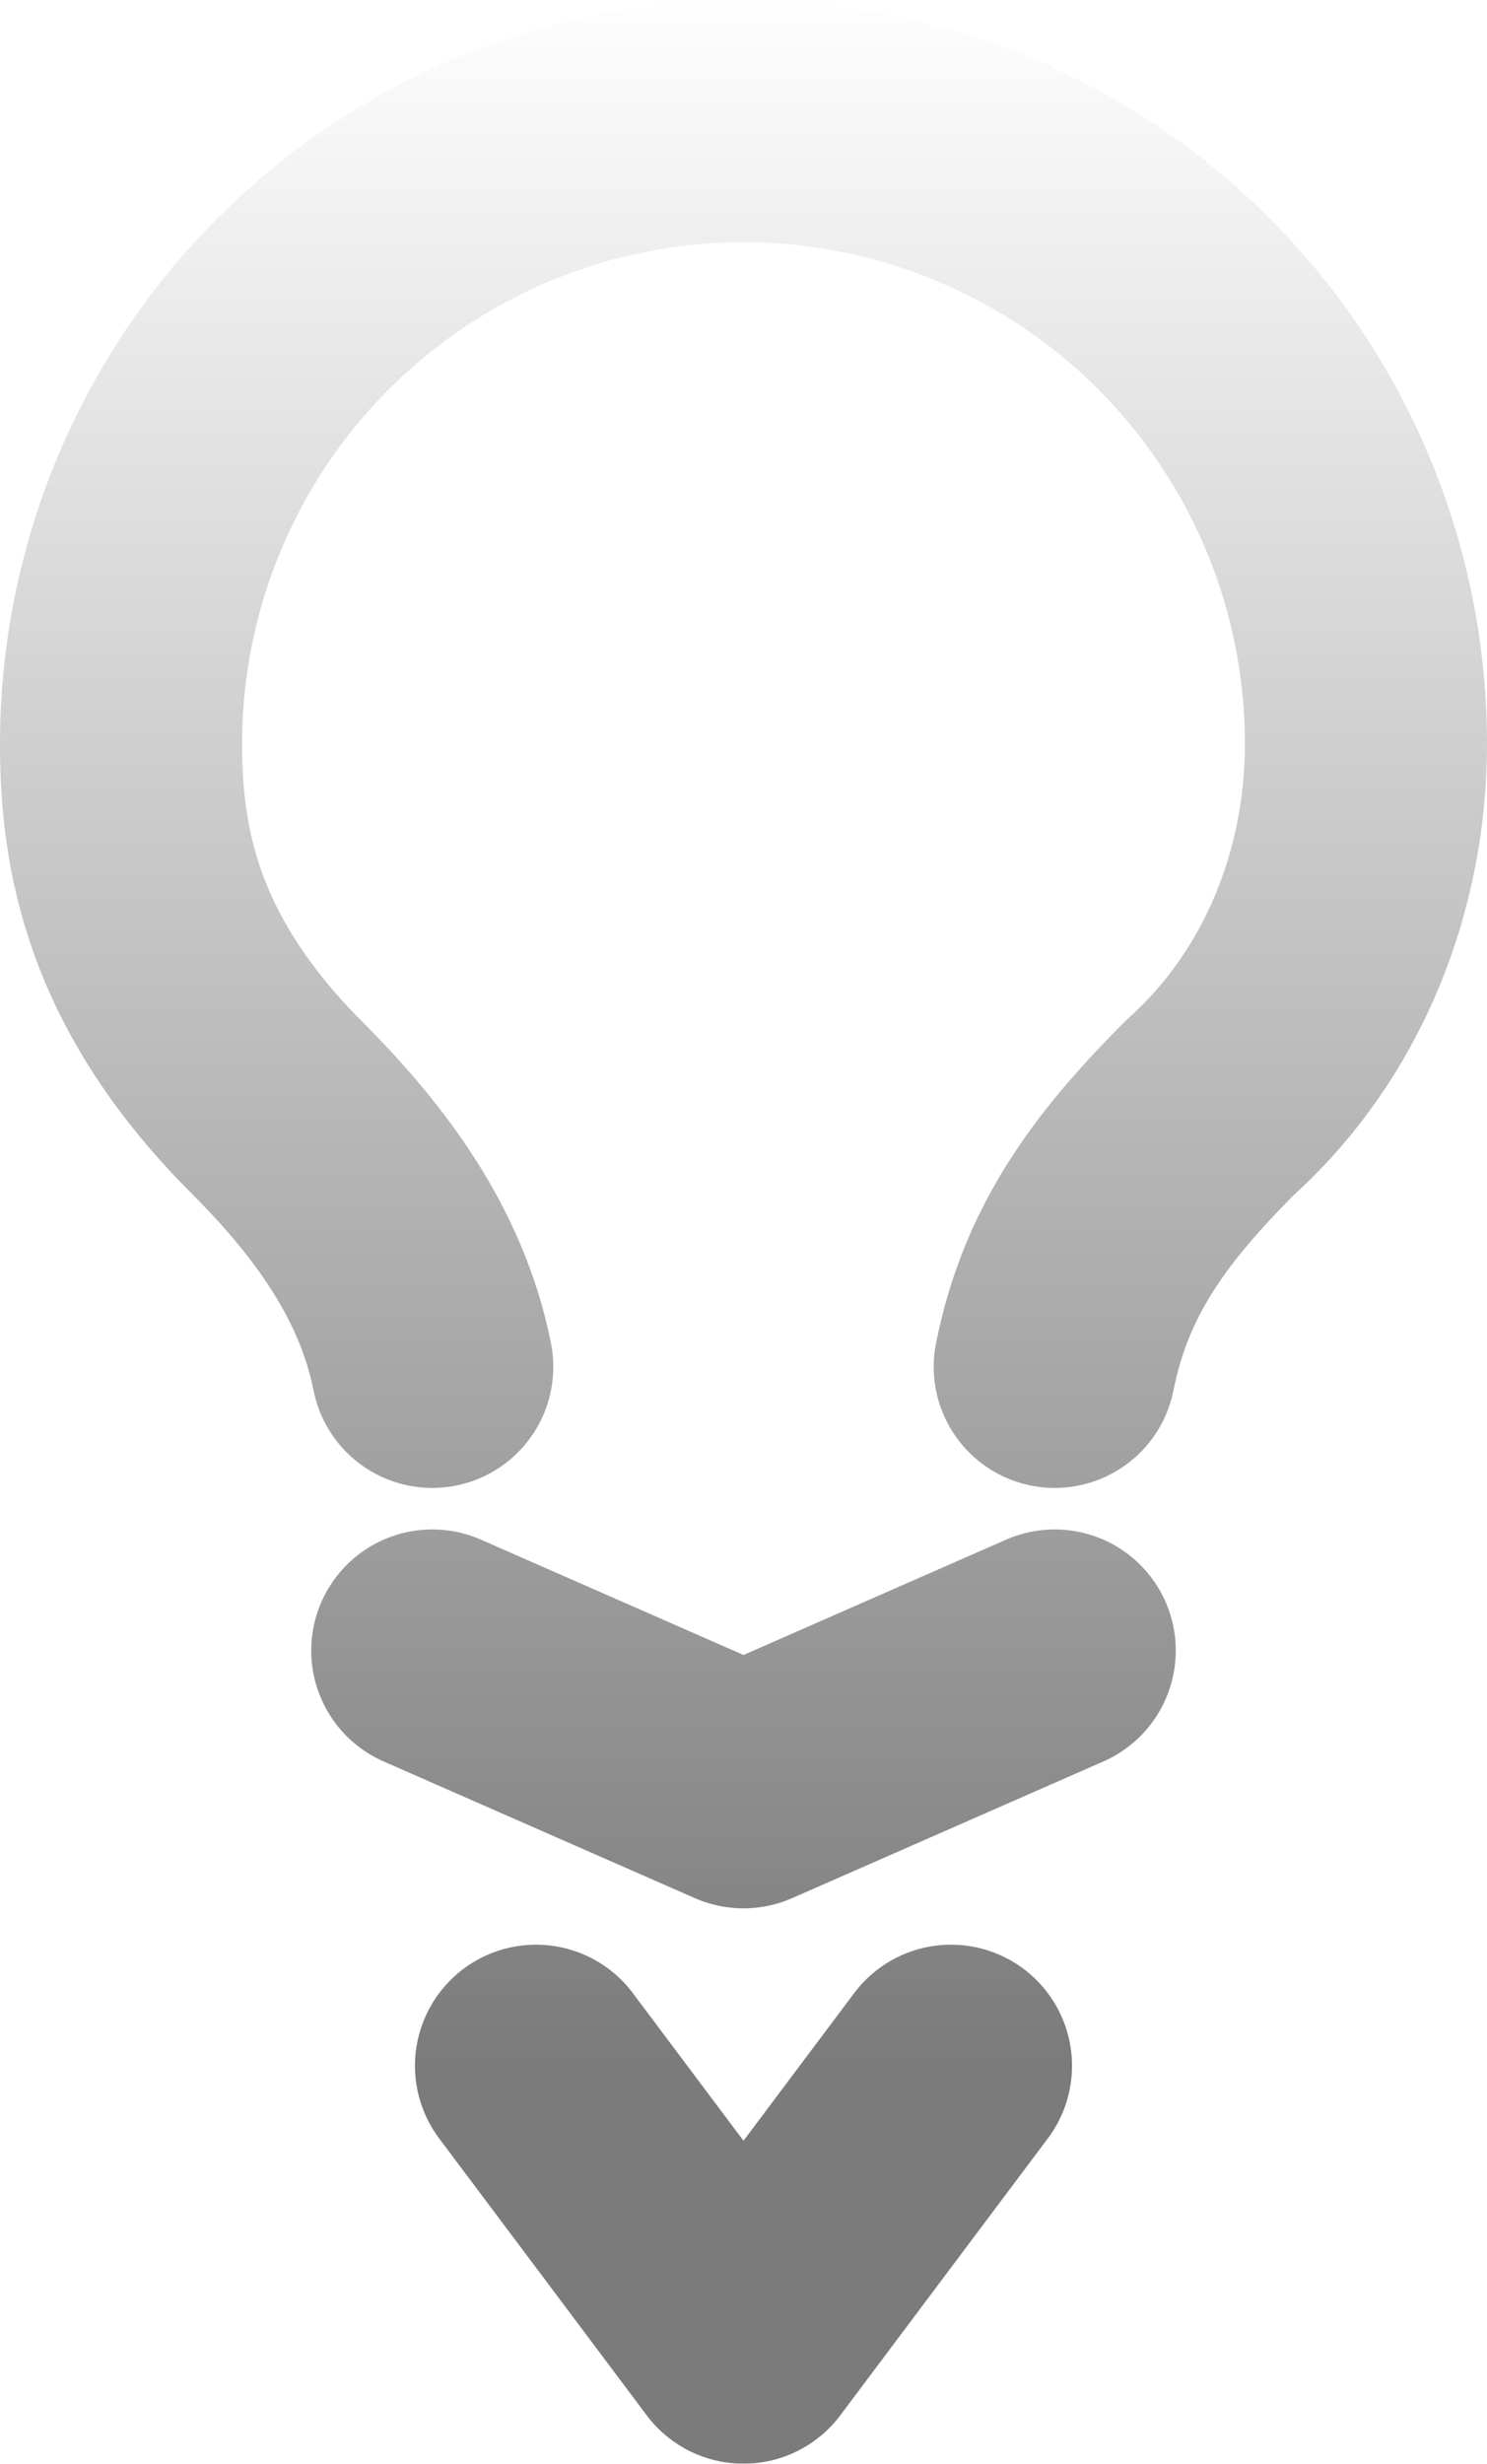 <svg width="430" height="712" viewBox="0 0 430 712" fill="none" xmlns="http://www.w3.org/2000/svg">
<g filter="url(#filter0_i_687_70)">
<path d="M305 395C311 365 326 344 350 320C380 293 395 254 395 215C395 167.261 376.036 121.477 342.279 87.721C308.523 53.964 262.739 35 215 35C167.261 35 121.477 53.964 87.721 87.721C53.964 121.477 35 167.261 35 215C35 245 41 281 80 320C101 341 119 365 125 395M125 477L215 516.5L305 477M155 597L215 677L275 597" stroke="url(#paint0_linear_687_70)" stroke-width="70" stroke-linecap="round" stroke-linejoin="round"/>
</g>
<defs>
<filter id="filter0_i_687_70" x="0" y="0" width="430" height="712" filterUnits="userSpaceOnUse" color-interpolation-filters="sRGB">
<feFlood flood-opacity="0" result="BackgroundImageFix"/>
<feBlend mode="normal" in="SourceGraphic" in2="BackgroundImageFix" result="shape"/>
<feColorMatrix in="SourceAlpha" type="matrix" values="0 0 0 0 0 0 0 0 0 0 0 0 0 0 0 0 0 0 127 0" result="hardAlpha"/>
<feOffset/>
<feGaussianBlur stdDeviation="4.5"/>
<feComposite in2="hardAlpha" operator="arithmetic" k2="-1" k3="1"/>
<feColorMatrix type="matrix" values="0 0 0 0 1 0 0 0 0 1 0 0 0 0 1 0 0 0 0.6 0"/>
<feBlend mode="normal" in2="shape" result="effect1_innerShadow_687_70"/>
</filter>
<linearGradient id="paint0_linear_687_70" x1="215" y1="-3" x2="215" y2="597" gradientUnits="userSpaceOnUse">
<stop stop-color="white"/>
<stop offset="1" stop-color="#7B7B7B"/>
</linearGradient>
</defs>
</svg>
